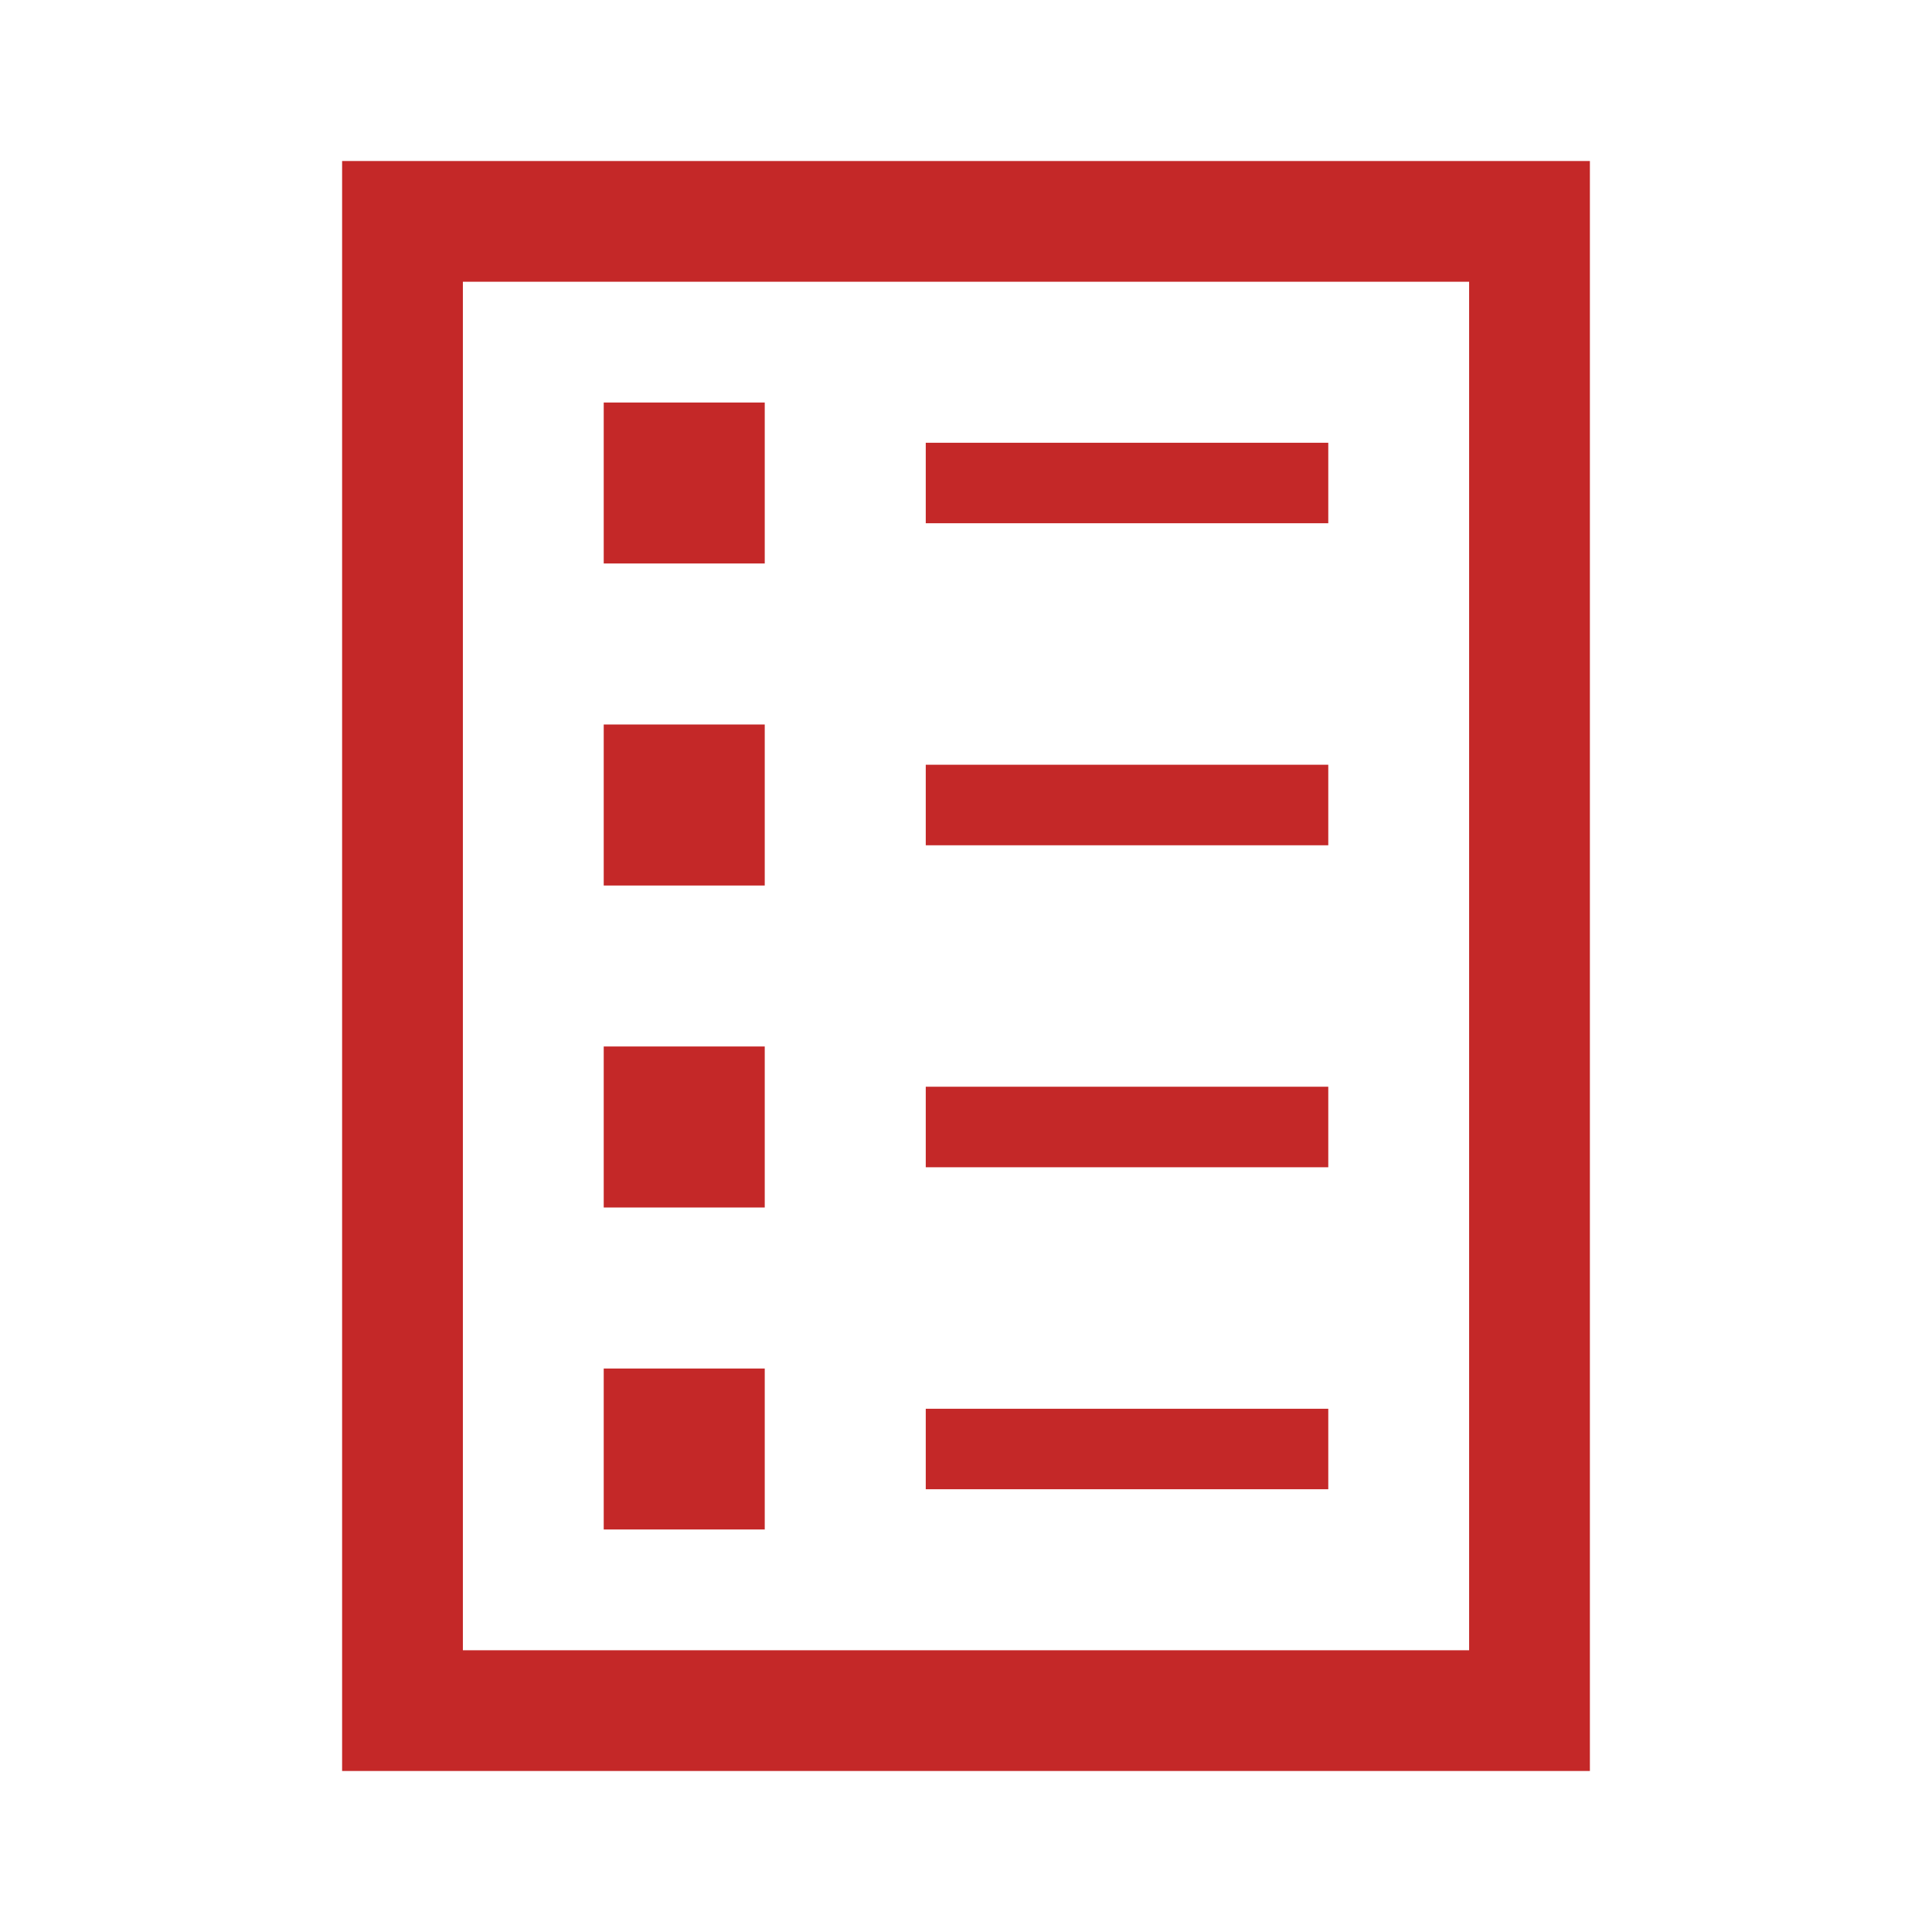 <svg width="41" height="41" xmlns="http://www.w3.org/2000/svg" xmlns:xlink="http://www.w3.org/1999/xlink" xml:space="preserve" overflow="hidden"><g transform="translate(-55 -182)"><path d="M64.823 187.979 86.177 187.979 86.177 217.021 64.823 217.021 64.823 187.979ZM62.26 219.583 88.74 219.583 88.74 185.417 62.26 185.417 62.26 219.583Z" fill="#C42828"/><path d="M67.812 190.542 71.229 190.542 71.229 193.958 67.812 193.958Z" fill="#C42828"/><path d="M74.646 191.396 83.188 191.396 83.188 193.104 74.646 193.104Z" fill="#C42828"/><path d="M67.812 197.375 71.229 197.375 71.229 200.792 67.812 200.792Z" fill="#C42828"/><path d="M74.646 198.229 83.188 198.229 83.188 199.938 74.646 199.938Z" fill="#C42828"/><path d="M67.812 204.208 71.229 204.208 71.229 207.625 67.812 207.625Z" fill="#C42828"/><path d="M74.646 205.062 83.188 205.062 83.188 206.771 74.646 206.771Z" fill="#C42828"/><path d="M67.812 211.042 71.229 211.042 71.229 214.458 67.812 214.458Z" fill="#C42828"/><path d="M74.646 211.896 83.188 211.896 83.188 213.604 74.646 213.604Z" fill="#C42828"/></g></svg>
